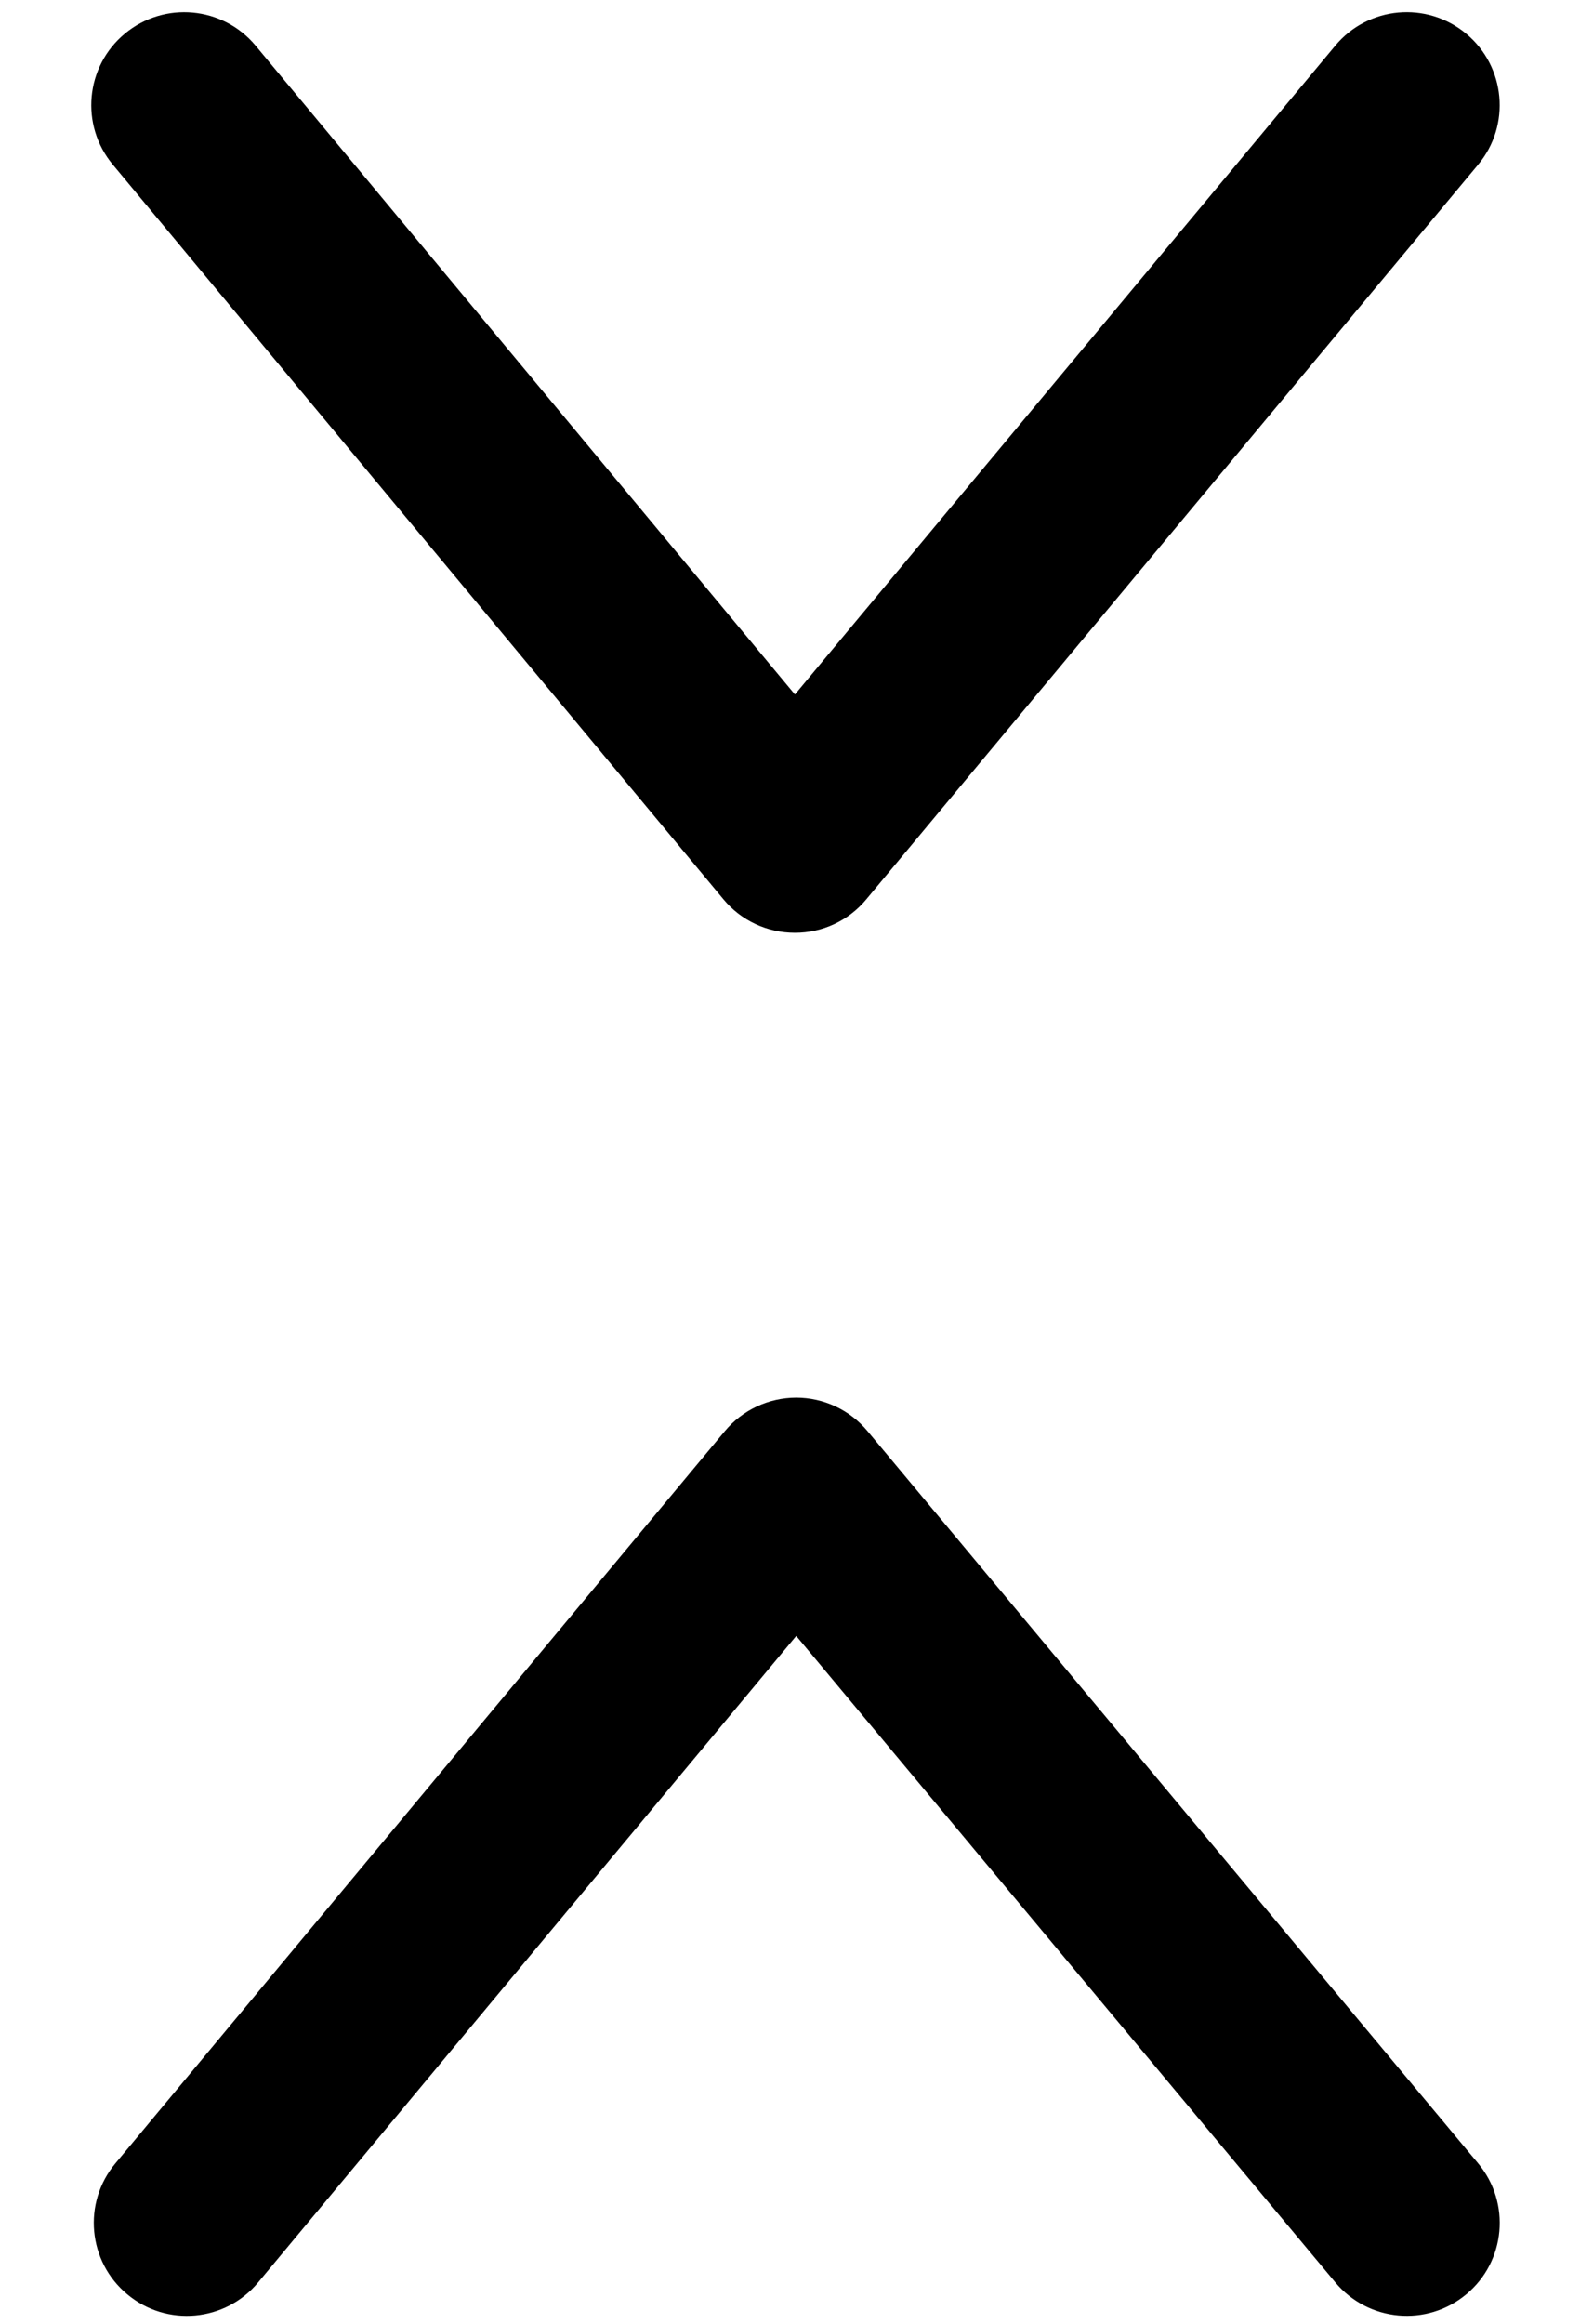 <svg width="17" height="25" viewBox="0 0 17 25" fill="none" xmlns="http://www.w3.org/2000/svg">
<path fill-rule="evenodd" clip-rule="evenodd" d="M15.904 1.771C16.258 1.347 16.2 0.716 15.776 0.363C15.351 0.009 14.721 0.066 14.367 0.491L8.553 7.47L2.751 0.492C2.398 0.067 1.768 0.009 1.343 0.362C0.918 0.715 0.86 1.345 1.213 1.77L7.784 9.673C7.973 9.901 8.255 10.033 8.552 10.033C8.849 10.034 9.131 9.902 9.321 9.673L15.904 1.771ZM14.368 24.55C14.722 24.974 15.353 25.031 15.777 24.677C16.201 24.324 16.258 23.693 15.904 23.269L9.334 15.393C9.144 15.165 8.862 15.033 8.566 15.033C8.269 15.034 7.988 15.166 7.798 15.394L1.241 23.27C0.887 23.694 0.945 24.325 1.37 24.678C1.794 25.032 2.425 24.974 2.778 24.549L8.567 17.596L14.368 24.55Z" fill="black"/>
</svg>
